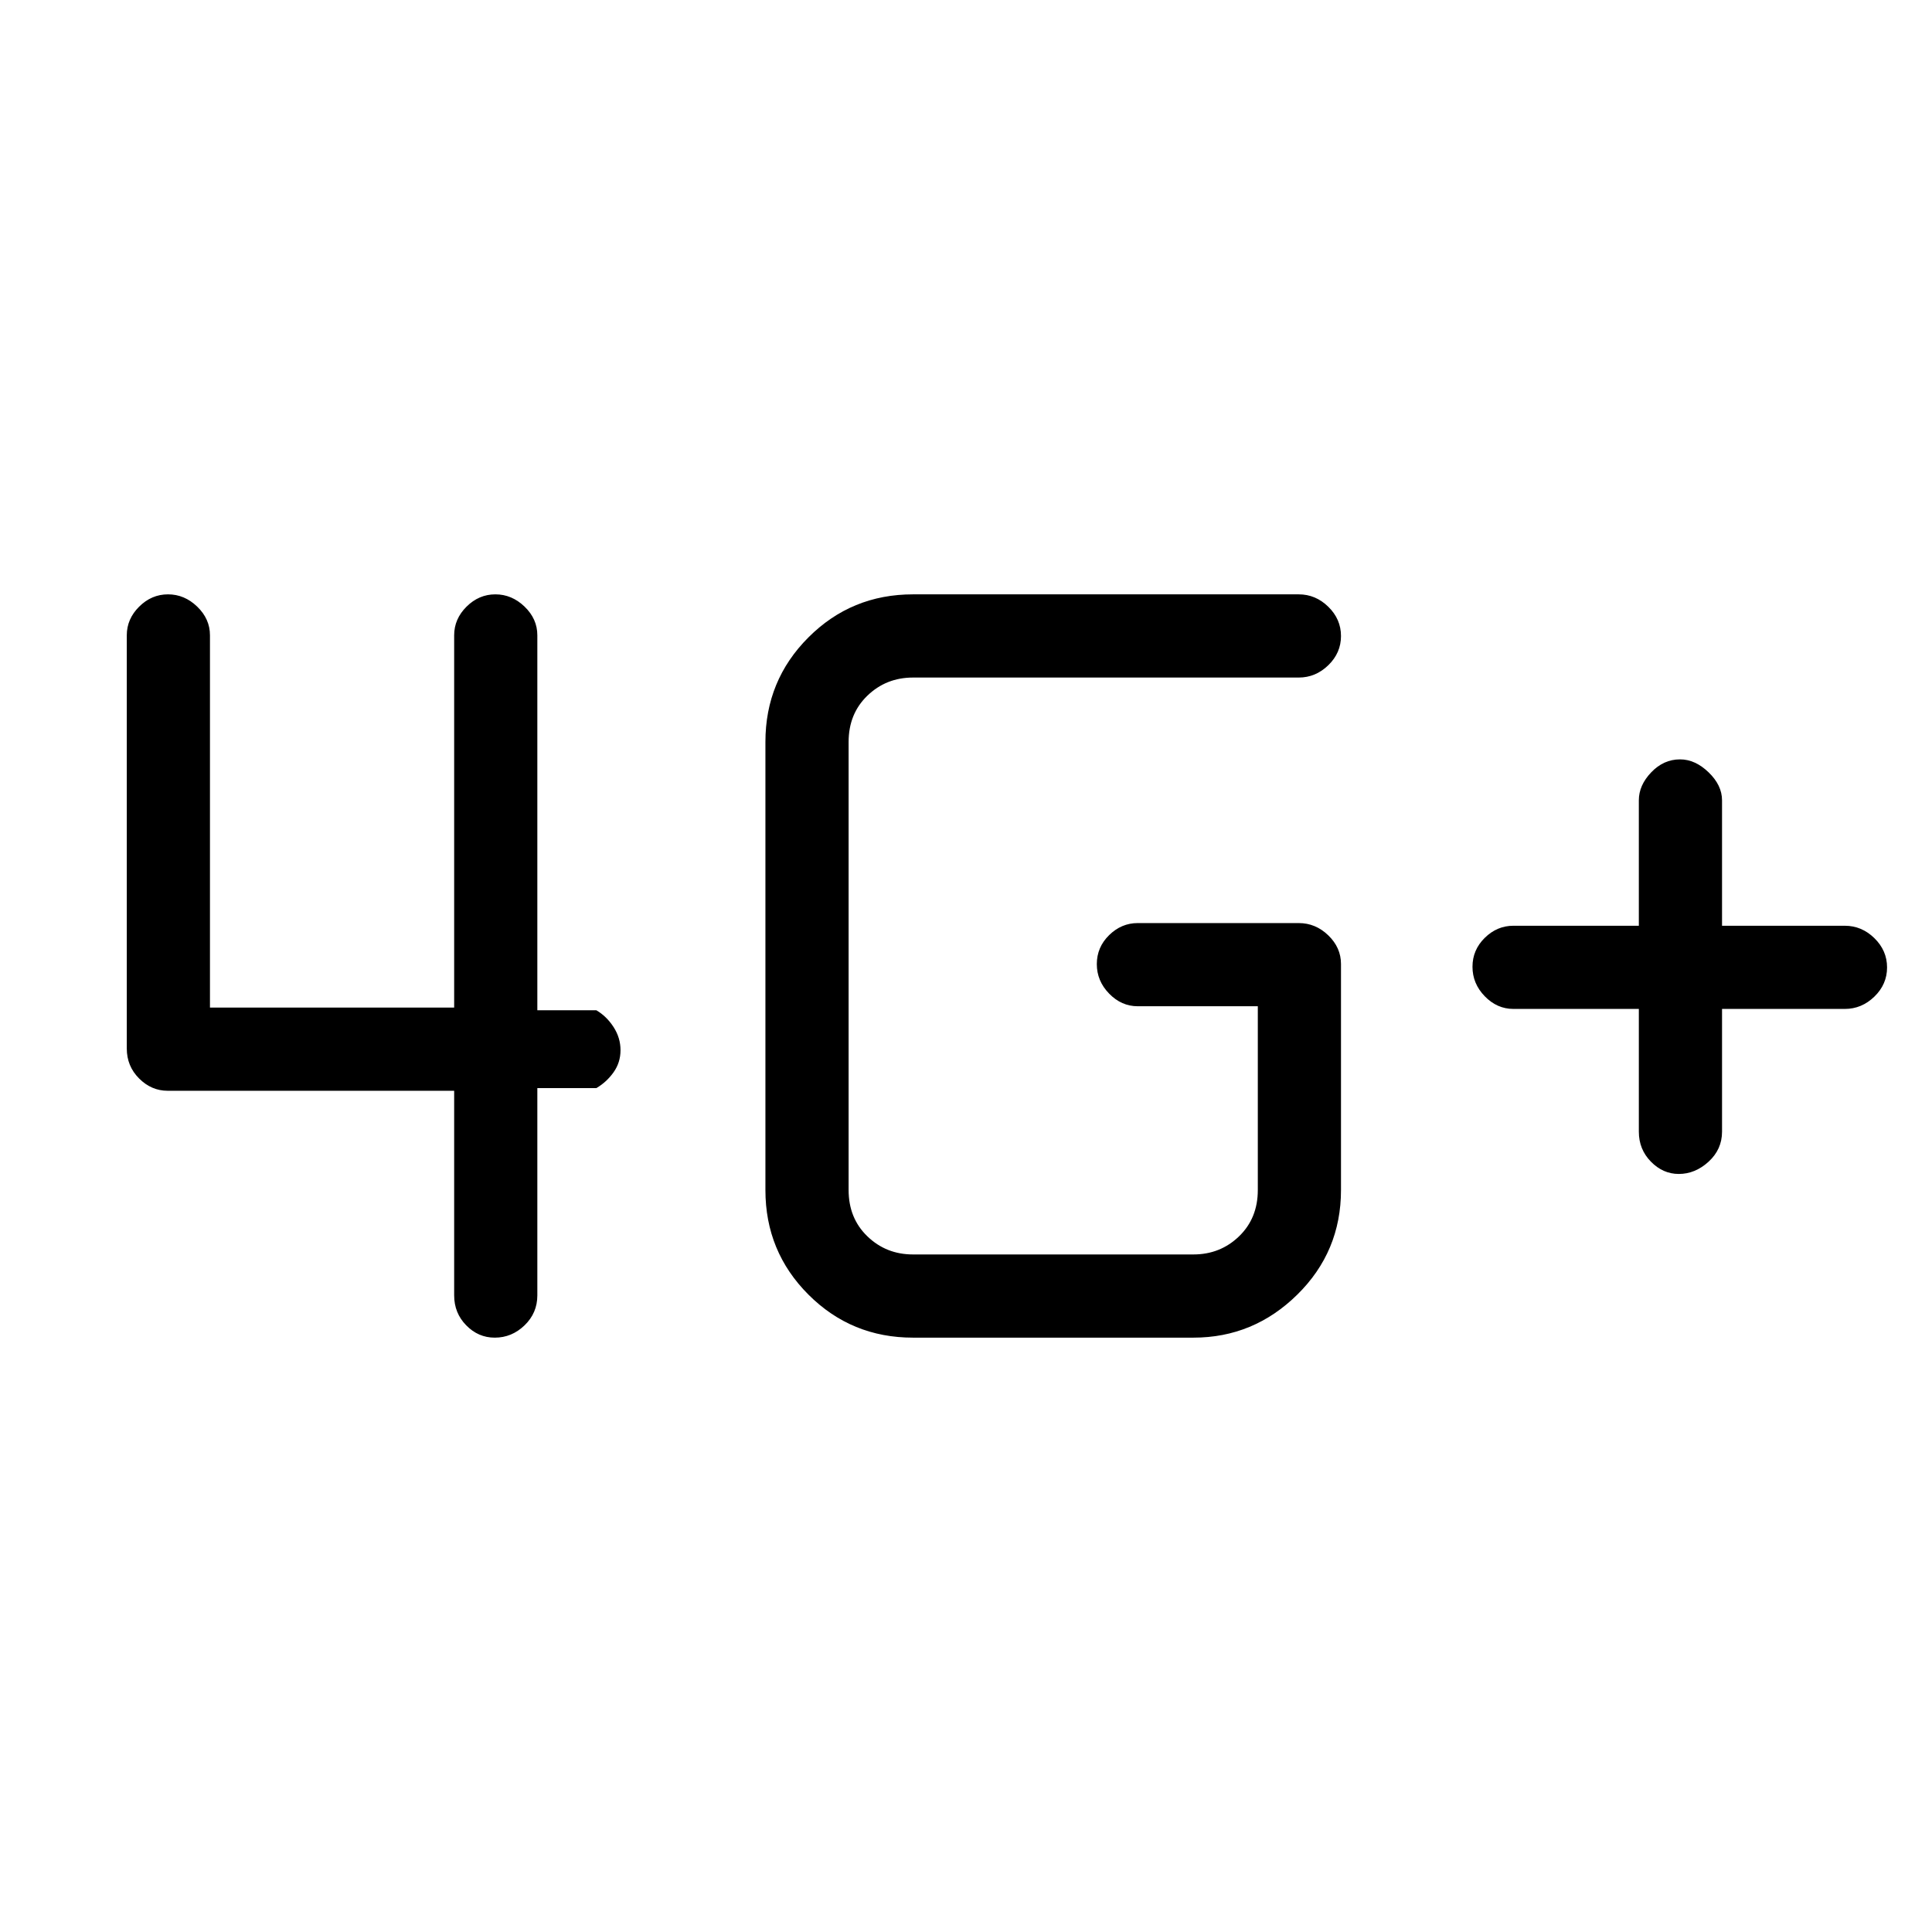 <svg xmlns="http://www.w3.org/2000/svg" height="40" viewBox="0 -960 960 960" width="40"><path d="M814.33-458.67H752q-8.12 0-14.22-6.28-6.11-6.29-6.11-14.67 0-8.38 6.11-14.38 6.1-6 14.22-6h62.33v-62.33q0-7.47 6.15-13.9 6.15-6.44 14.33-6.44 7.52 0 14.19 6.44 6.67 6.43 6.67 13.9V-500h61q8.4 0 14.7 6.16 6.3 6.17 6.3 14.55t-6.3 14.5q-6.3 6.12-14.7 6.12h-61v61q0 8.77-6.67 14.89-6.67 6.11-14.82 6.11-7.86 0-13.85-6.11-6-6.12-6-14.89v-61ZM453.67-295.33q-30.59 0-51.96-21.38-21.38-21.37-21.38-51.96v-222.66q0-30.59 21.38-51.96 21.37-21.38 51.96-21.38h191.66q8.4 0 14.7 6.17 6.3 6.16 6.3 14.54 0 8.38-6.3 14.5-6.3 6.13-14.7 6.13H453.67q-13.34 0-22.67 9-9.33 9-9.33 23v222.66q0 14 9.33 23t22.67 9H593q13.33 0 22.67-9 9.33-9 9.33-23V-460h-59.67q-8.11 0-14.22-6.29-6.11-6.28-6.11-14.66 0-8.38 6.11-14.38t14.22-6h80q8.4 0 14.7 6.11 6.3 6.1 6.3 14.22v112.33q0 30.59-21.71 51.96-21.7 21.38-51.62 21.38H453.67Zm-349.34-349v185h121.34v-185q0-8.12 6.15-14.23 6.15-6.11 14.33-6.11t14.52 6.11q6.33 6.11 6.33 14.23V-458h29.33q5.1 3 8.55 8.34 3.45 5.34 3.45 11.48 0 6.14-3.45 10.99-3.45 4.86-8.55 7.86H267v103q0 8.76-6.35 14.88-6.34 6.12-14.81 6.12-8.19 0-14.18-6.12t-5.99-14.88V-418H83.33q-8.11 0-14.22-6.12Q63-430.23 63-439v-205.33q0-8.12 6.15-14.23 6.15-6.11 14.34-6.11 8.18 0 14.51 6.11t6.33 14.23Z"/></svg>